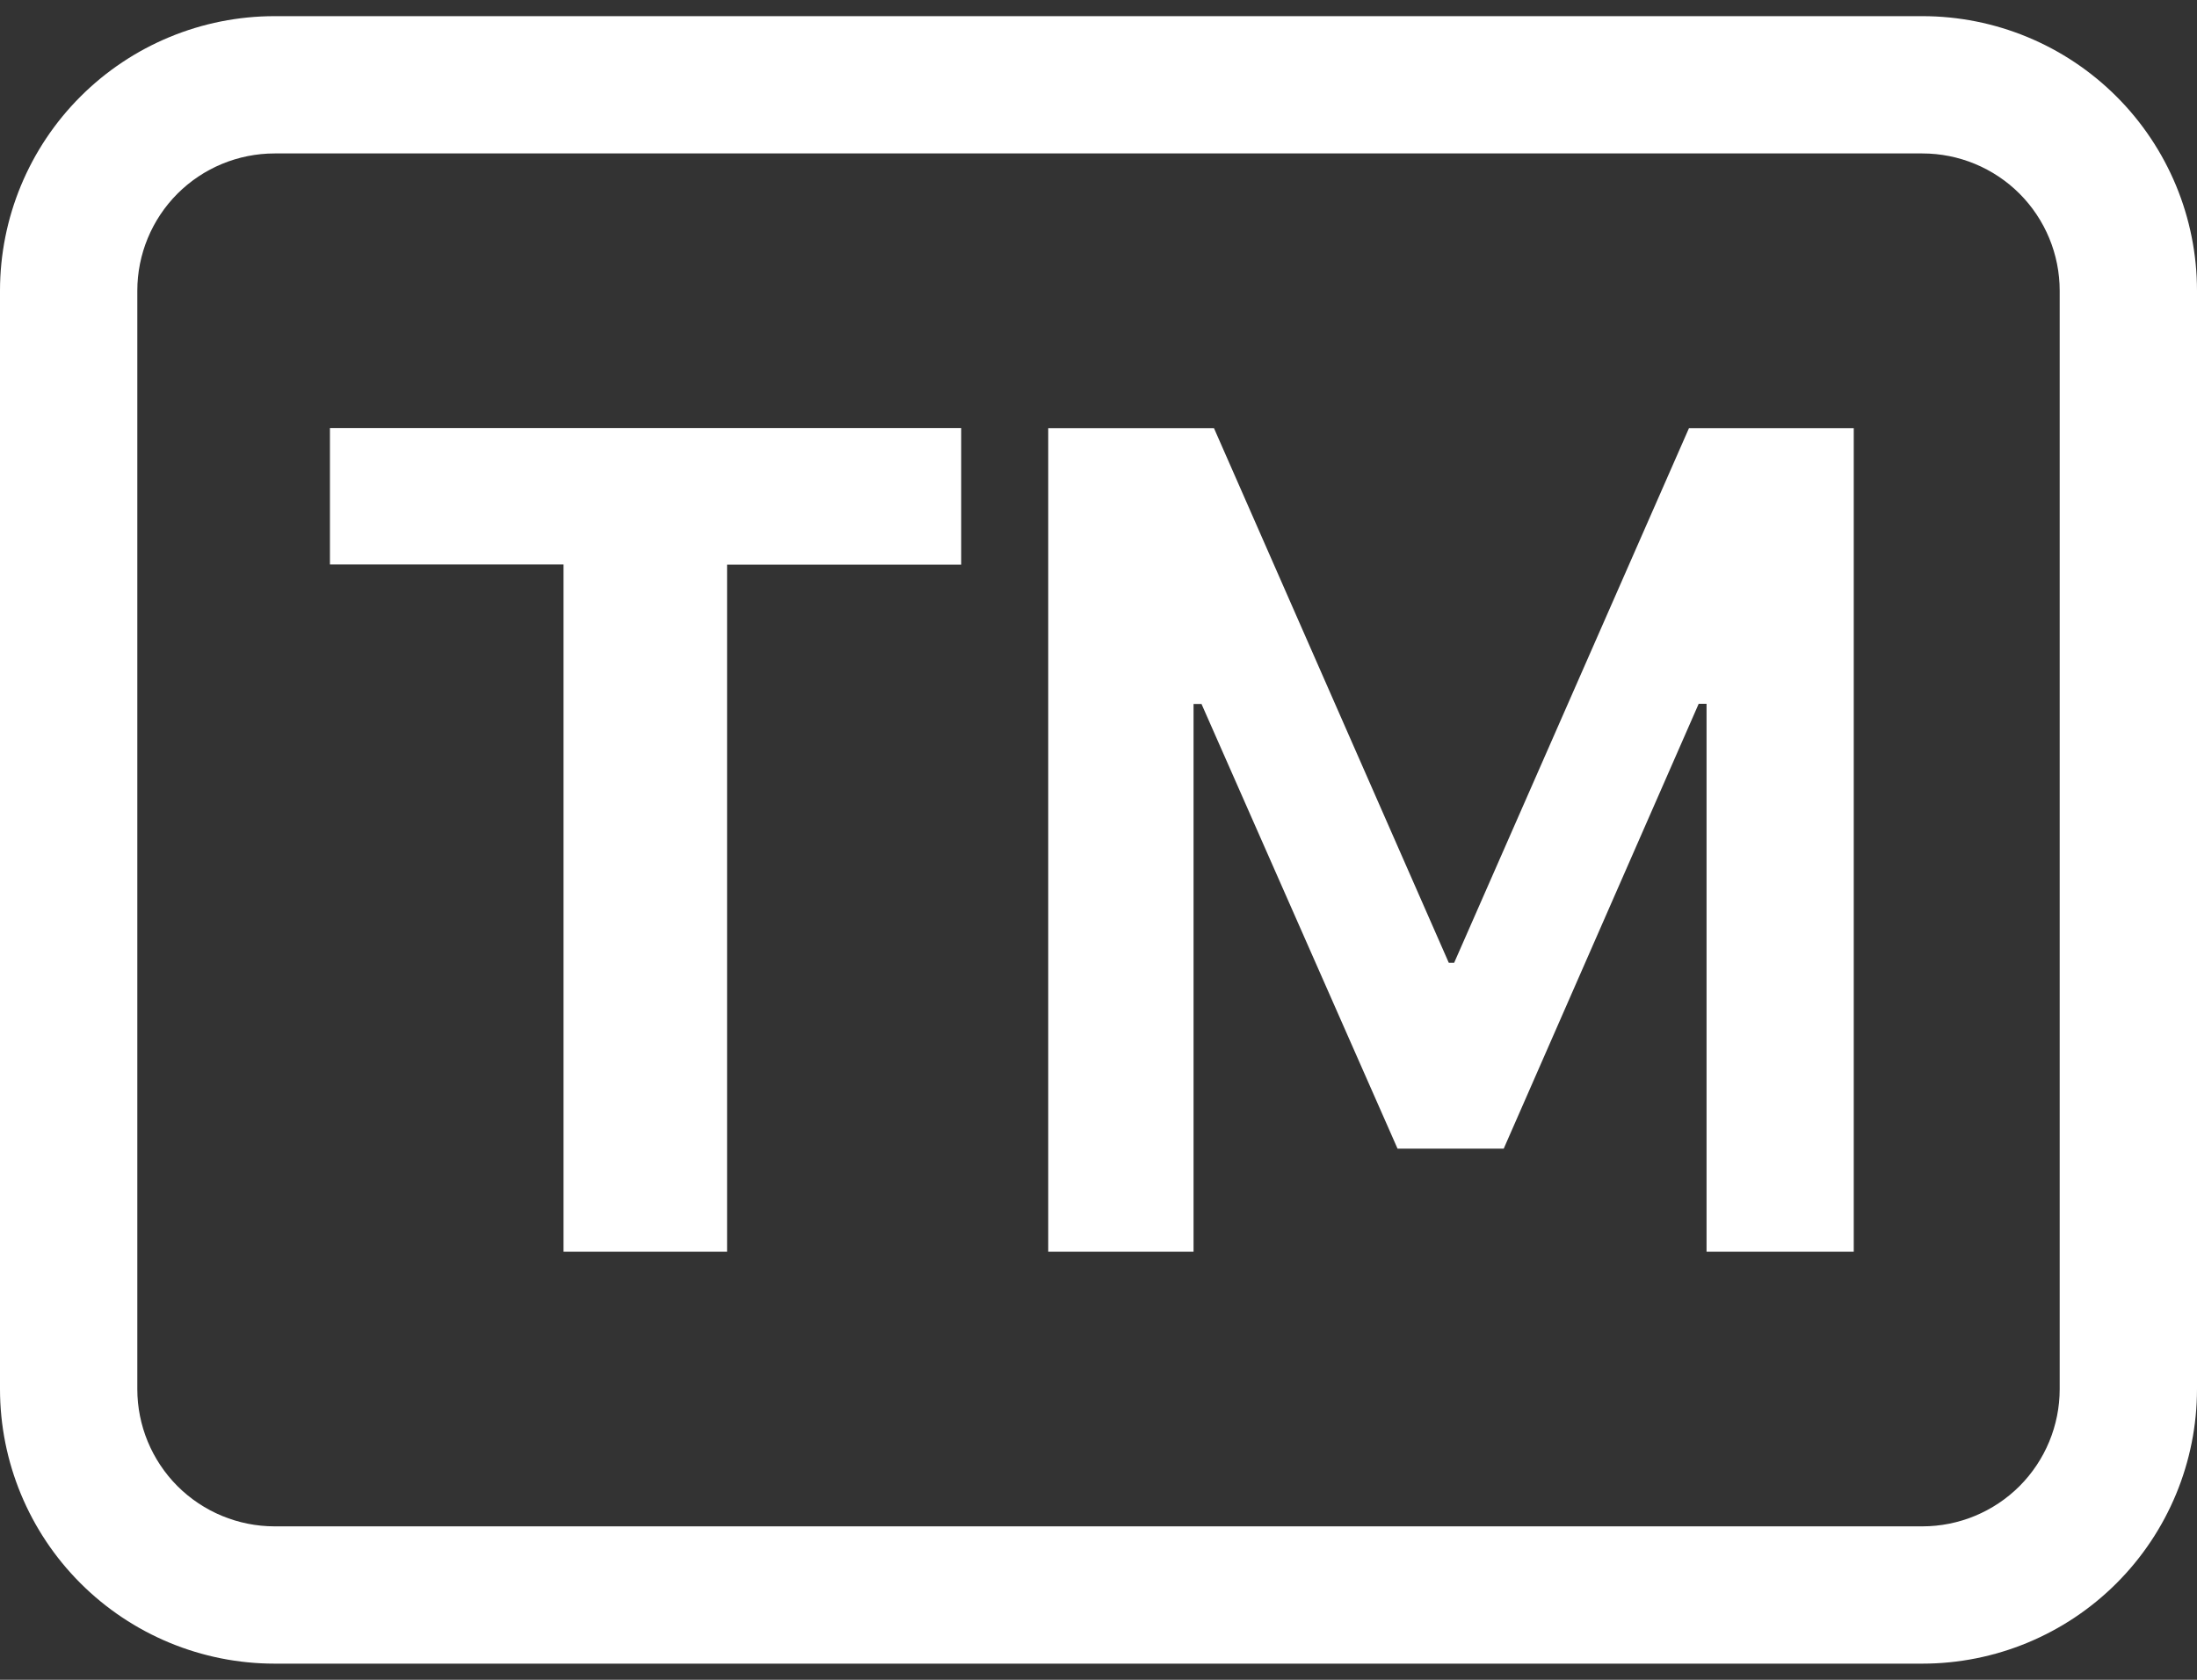<svg width="34" height="26" viewBox="0 0 34 26" fill="none" xmlns="http://www.w3.org/2000/svg">
<rect x="0" y="0" width="34" height="26" fill="#333333" stroke="none"/>
<path d="M11.252 19.375V8.739H14.875V6.625H5.106V8.737H8.721V19.375H11.25H11.252ZM18.471 19.375V10.896H18.594L21.628 17.779H23.271L26.288 10.894H26.41V19.375H28.688V6.627H26.138L22.504 14.902H22.421L18.787 6.627H16.222V19.375H18.475H18.471Z" fill="white"/>
<path d="M29.75 2.375C30.314 2.375 30.854 2.599 31.253 2.997C31.651 3.396 31.875 3.936 31.875 4.5V21.5C31.875 22.064 31.651 22.604 31.253 23.003C30.854 23.401 30.314 23.625 29.75 23.625H4.25C3.686 23.625 3.146 23.401 2.747 23.003C2.349 22.604 2.125 22.064 2.125 21.5V4.5C2.125 3.936 2.349 3.396 2.747 2.997C3.146 2.599 3.686 2.375 4.25 2.375H29.75ZM4.25 0.25C3.123 0.25 2.042 0.698 1.245 1.495C0.448 2.292 0 3.373 0 4.5L0 21.5C0 22.627 0.448 23.708 1.245 24.505C2.042 25.302 3.123 25.75 4.25 25.75H29.75C30.877 25.75 31.958 25.302 32.755 24.505C33.552 23.708 34 22.627 34 21.5V4.5C34 3.373 33.552 2.292 32.755 1.495C31.958 0.698 30.877 0.25 29.75 0.25H4.25Z" fill="white"/>
</svg>
